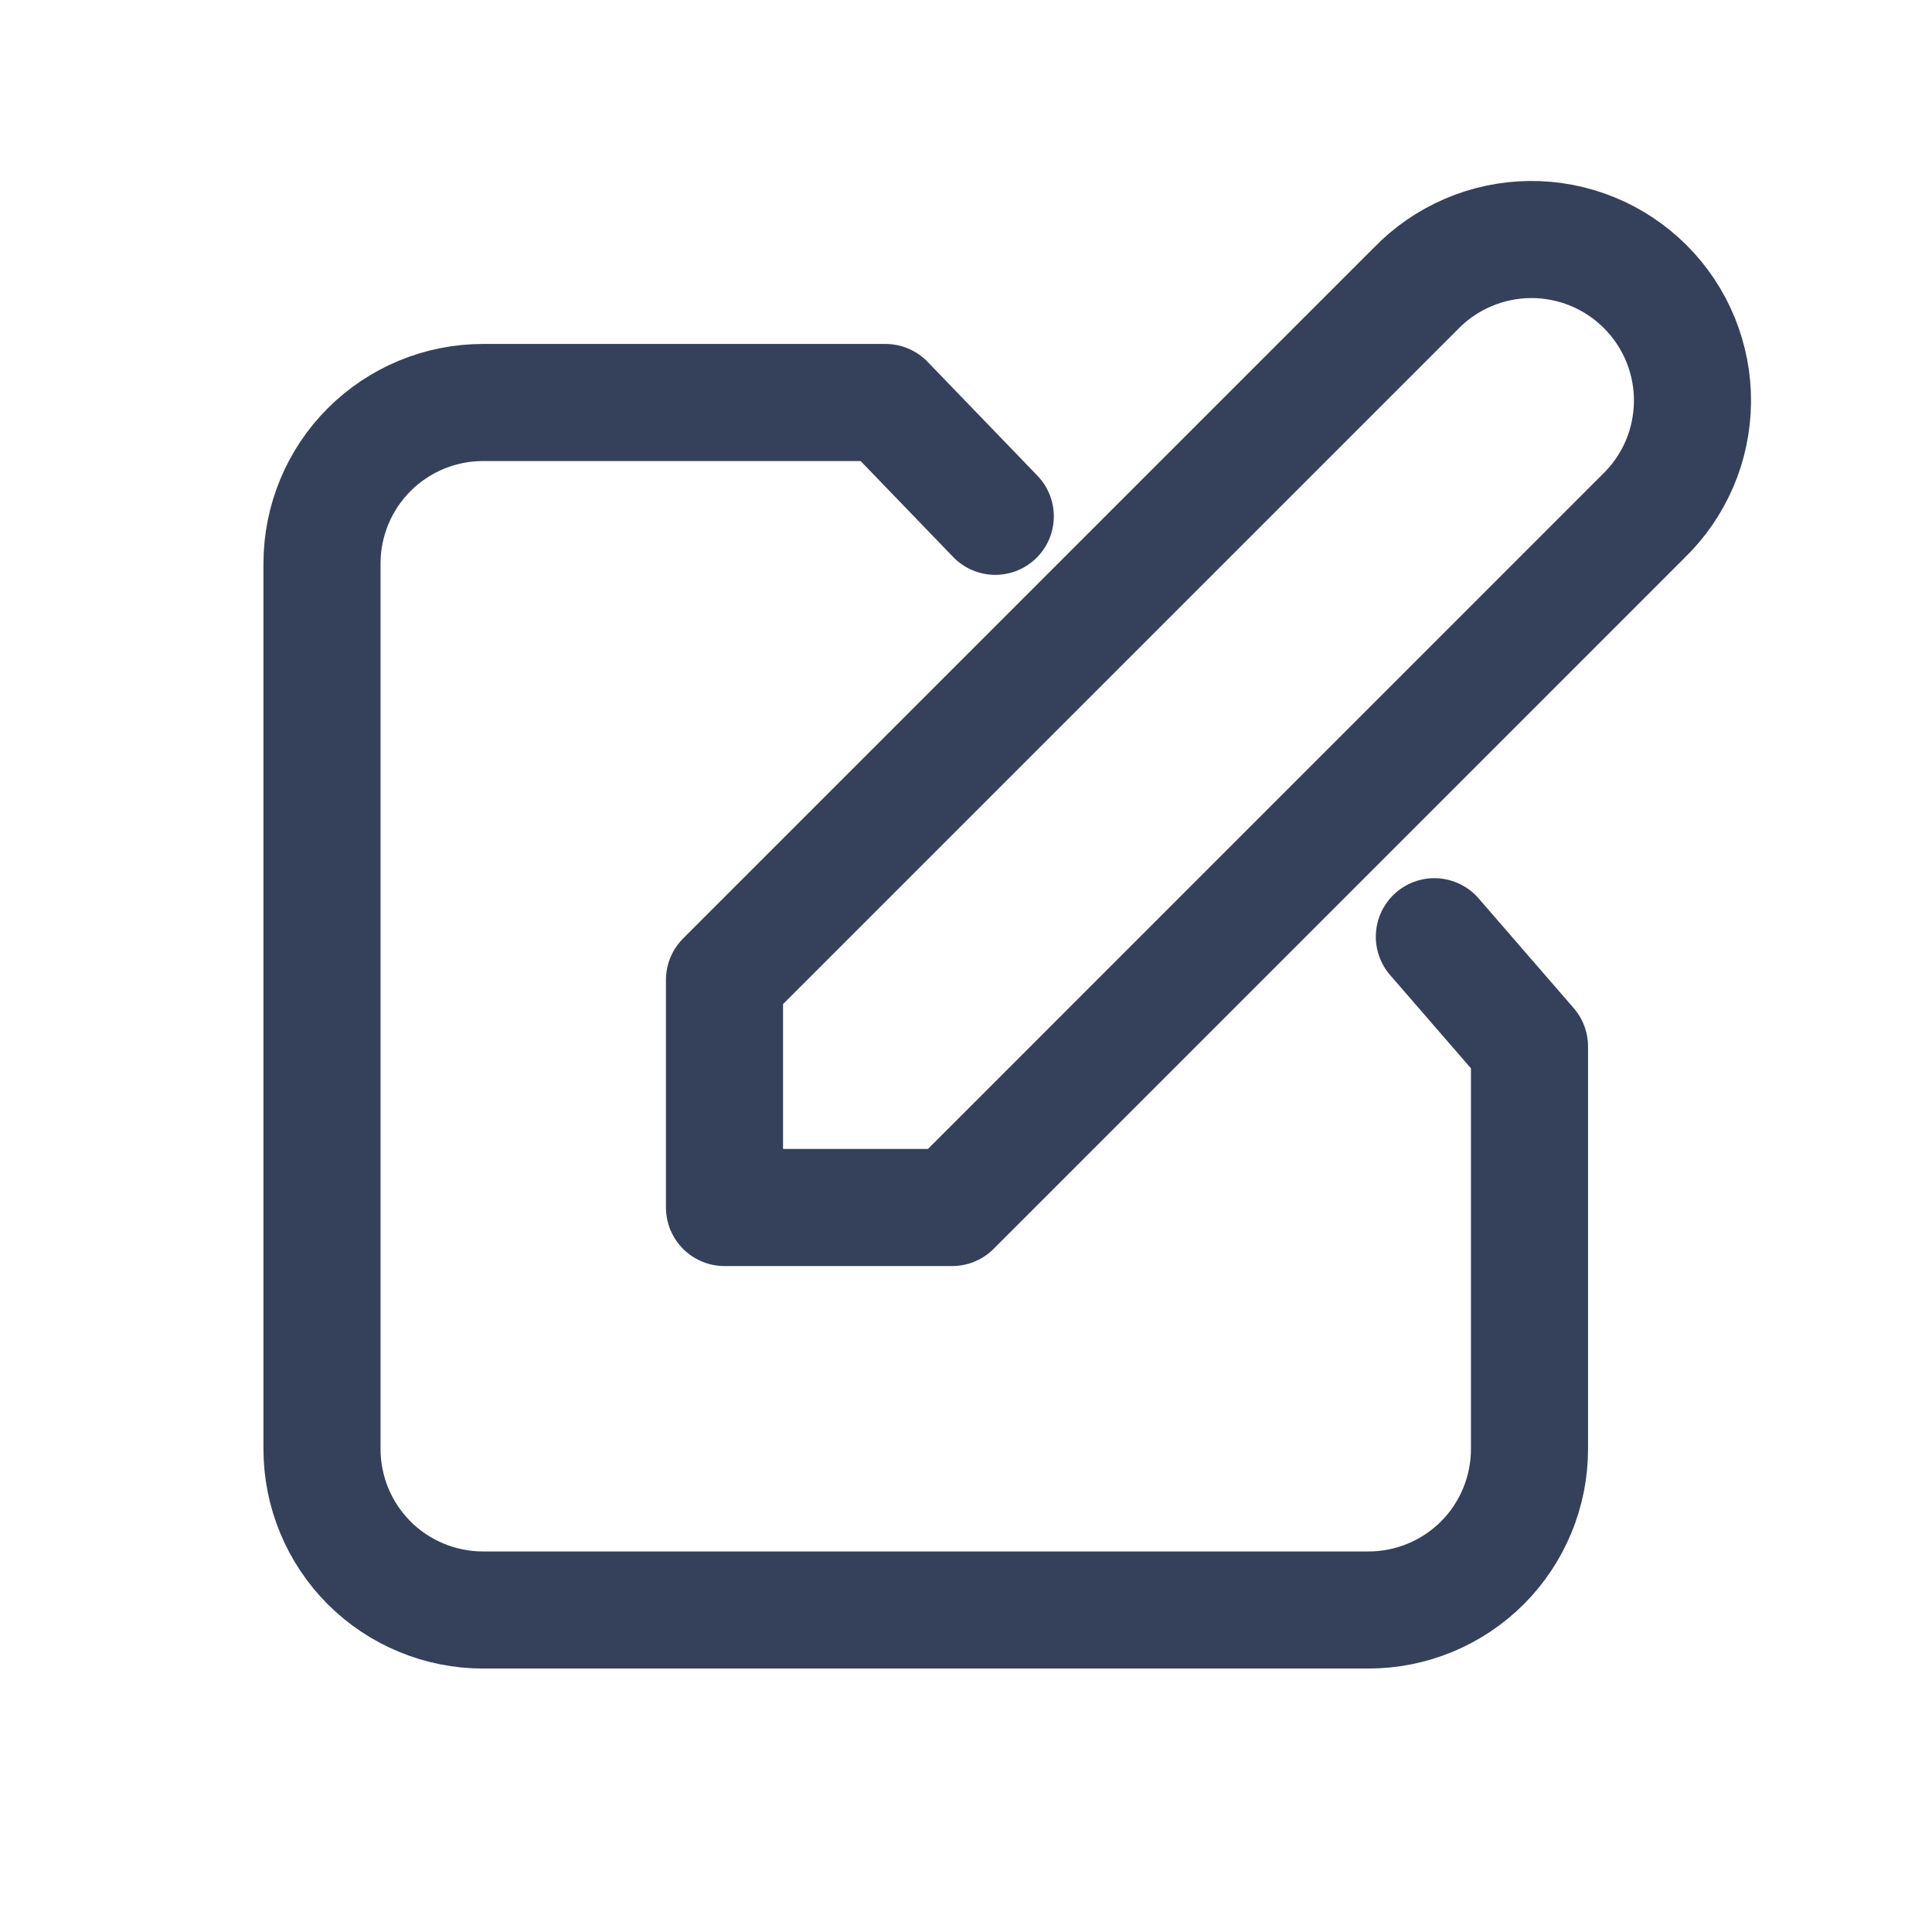 <svg width="33" height="33" viewBox="0 0 33 33" fill="none" xmlns="http://www.w3.org/2000/svg">
<path d="M17 8.819C16.268 8.06 15.125 6.875 15.125 6.875H8.25C7.521 6.875 6.821 7.165 6.305 7.681C5.79 8.196 5.5 8.896 5.5 9.625V24.75C5.5 25.479 5.79 26.179 6.305 26.695C6.821 27.21 7.521 27.5 8.25 27.5H23.375C24.104 27.5 24.804 27.21 25.32 26.695C25.835 26.179 26.125 25.479 26.125 24.75V17.875L24.5 16M24.181 4.931C24.434 4.668 24.738 4.459 25.073 4.315C25.409 4.17 25.77 4.095 26.135 4.091C26.5 4.088 26.862 4.158 27.2 4.296C27.538 4.434 27.845 4.639 28.103 4.897C28.361 5.155 28.566 5.462 28.704 5.8C28.842 6.138 28.912 6.5 28.909 6.865C28.905 7.23 28.83 7.591 28.686 7.927C28.541 8.262 28.332 8.566 28.069 8.819L16.264 20.625H12.375V16.737L24.181 4.931Z" stroke="#35415A" stroke-width="2" stroke-linecap="round" stroke-linejoin="round"/>
</svg>
